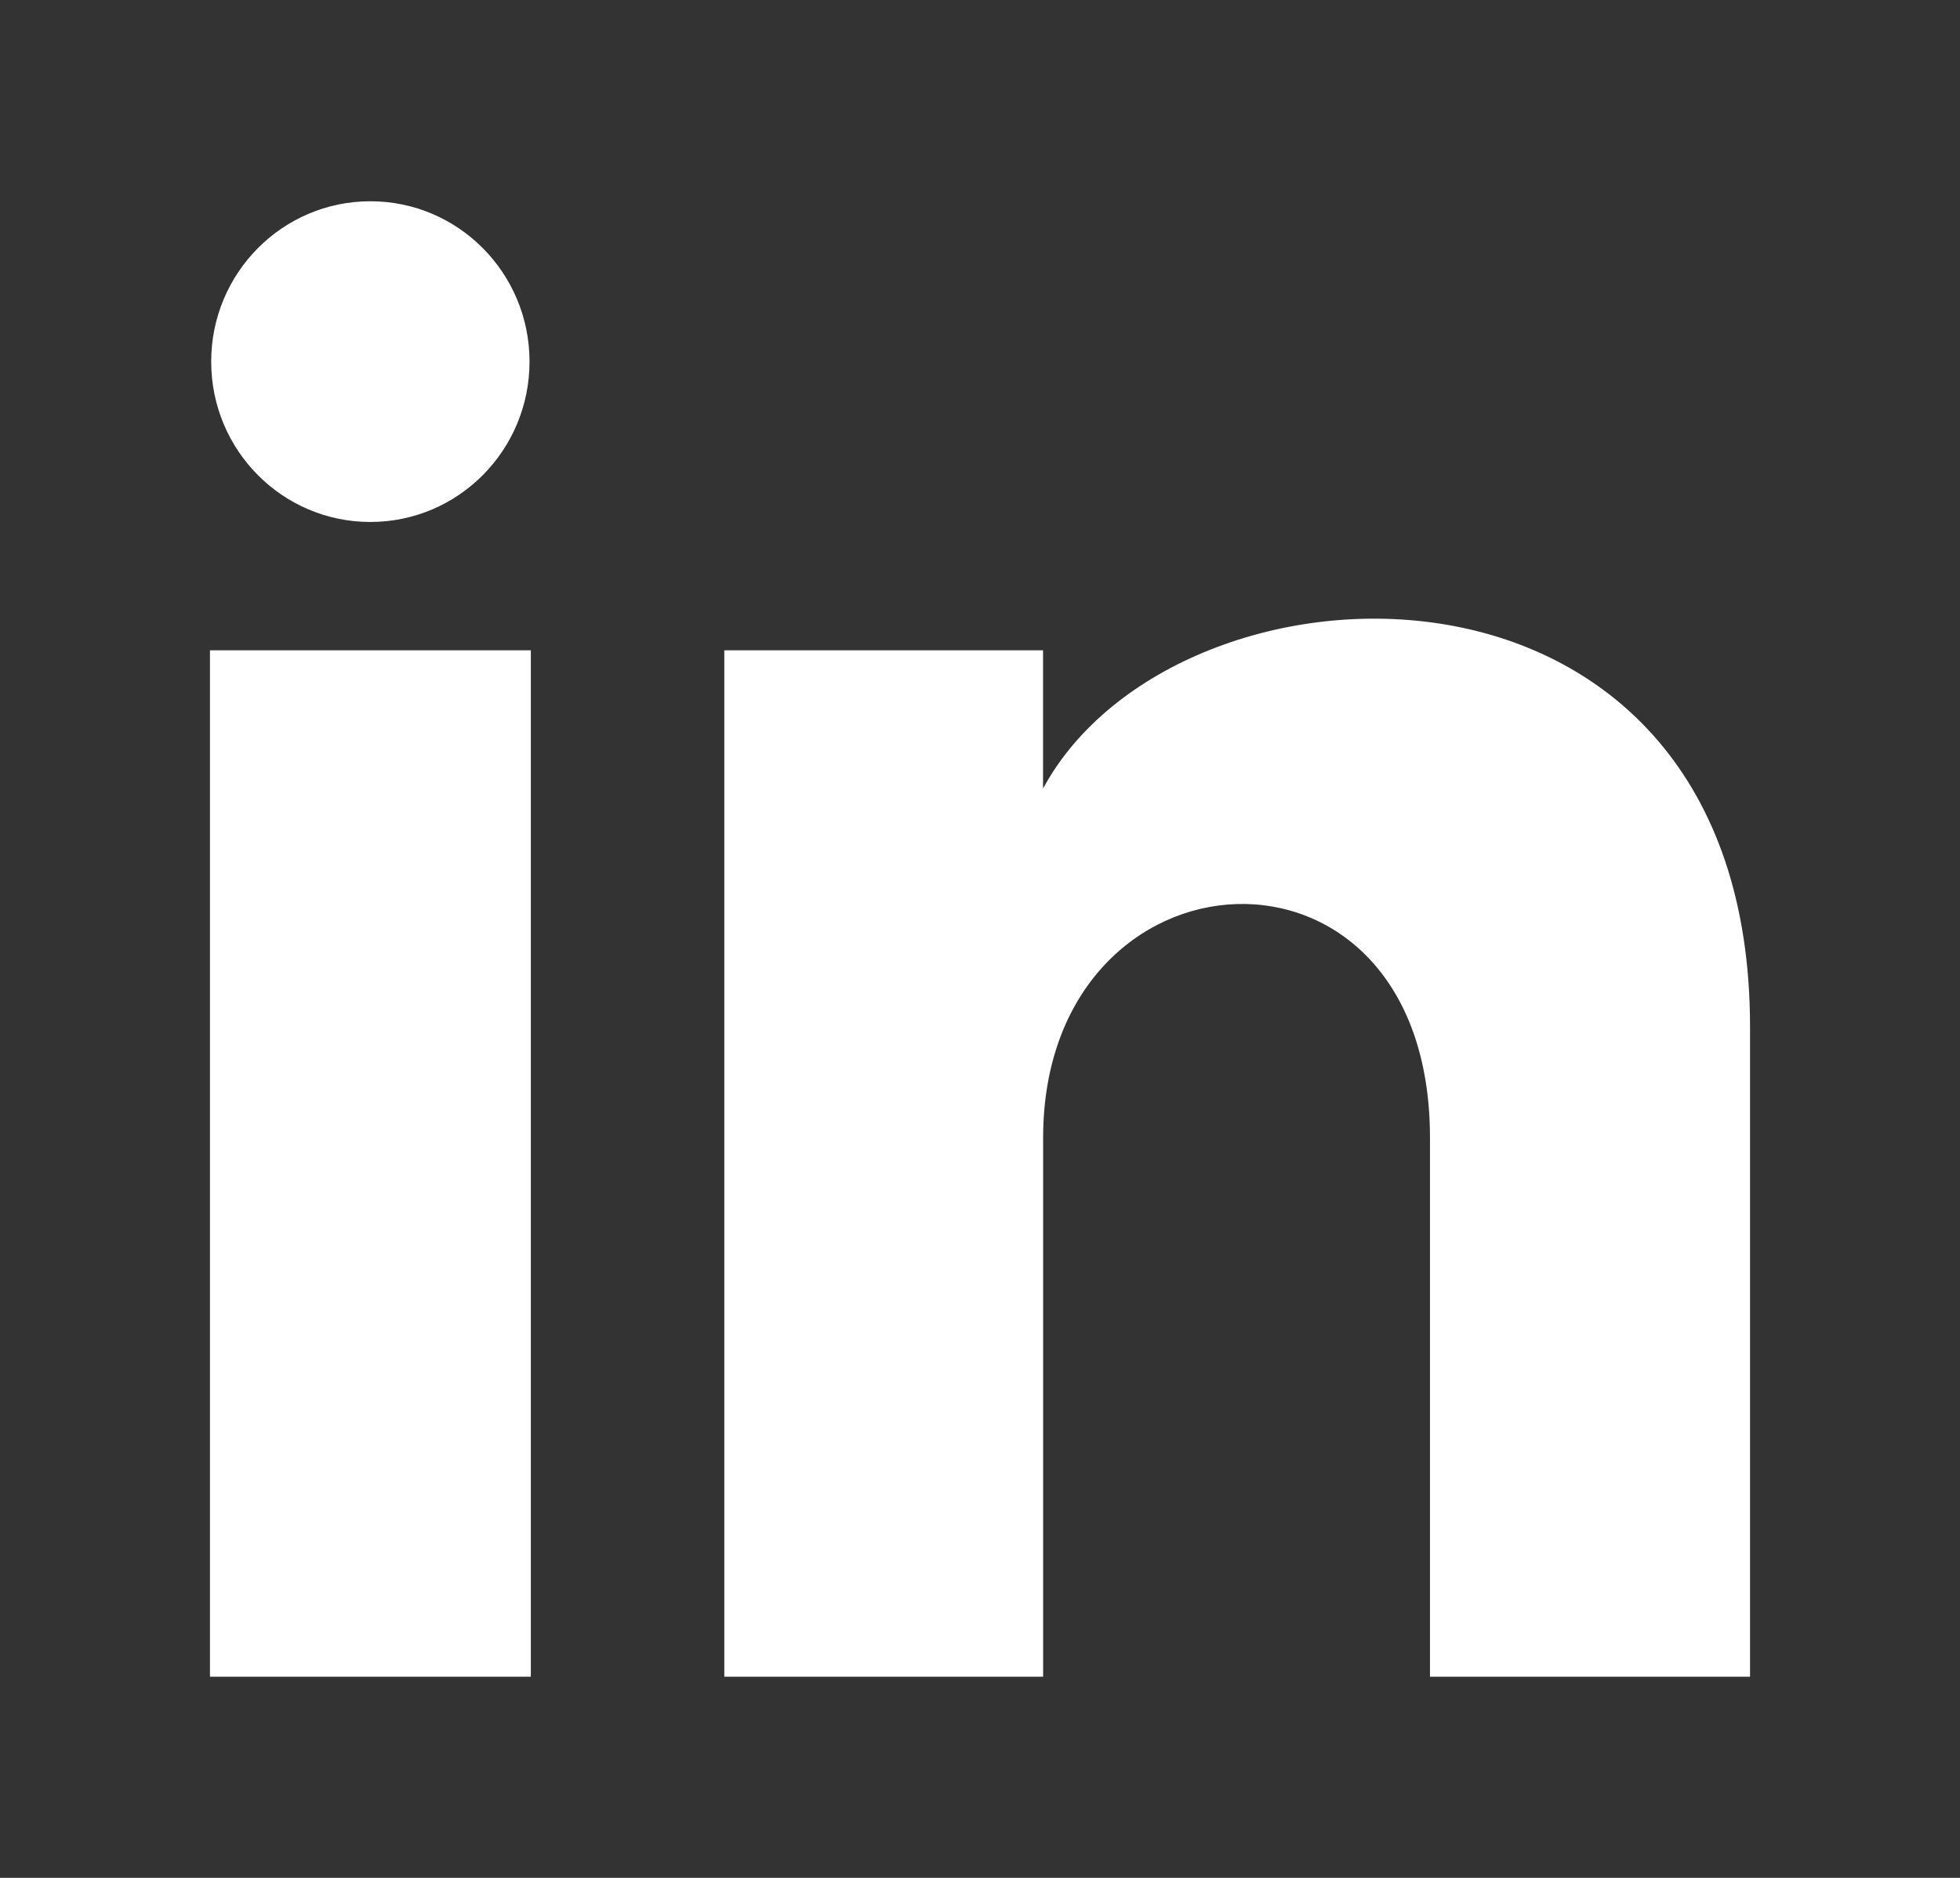 <svg xmlns="http://www.w3.org/2000/svg" width="24" height="23" style=""><rect width="100%" height="100%" fill="#333333" stroke="none"/><rect id="backgroundrect" width="100%" height="100%" x="0" y="0" fill="none" stroke="none" style="" class=""/><g class="currentLayer" style=""><title>Layer 1</title><path d="M6.484,4.429 c0,1.085 -0.872,1.964 -1.949,1.964 s-1.949,-0.879 -1.949,-1.964 c0,-1.084 0.872,-1.964 1.949,-1.964 s1.949,0.88 1.949,1.964 zm0.016,3.536 h-3.929 v12.571 h3.929 v-12.571 zm6.272,0 h-3.903 v12.571 h3.904 v-6.599 c0,-3.669 4.737,-3.969 4.737,0 v6.599 h3.919 v-7.96 c0,-6.191 -7.01,-5.966 -8.657,-2.918 v-1.693 z" id="svg_1" class="" fill="#ffffff" fill-opacity="1"/></g></svg>